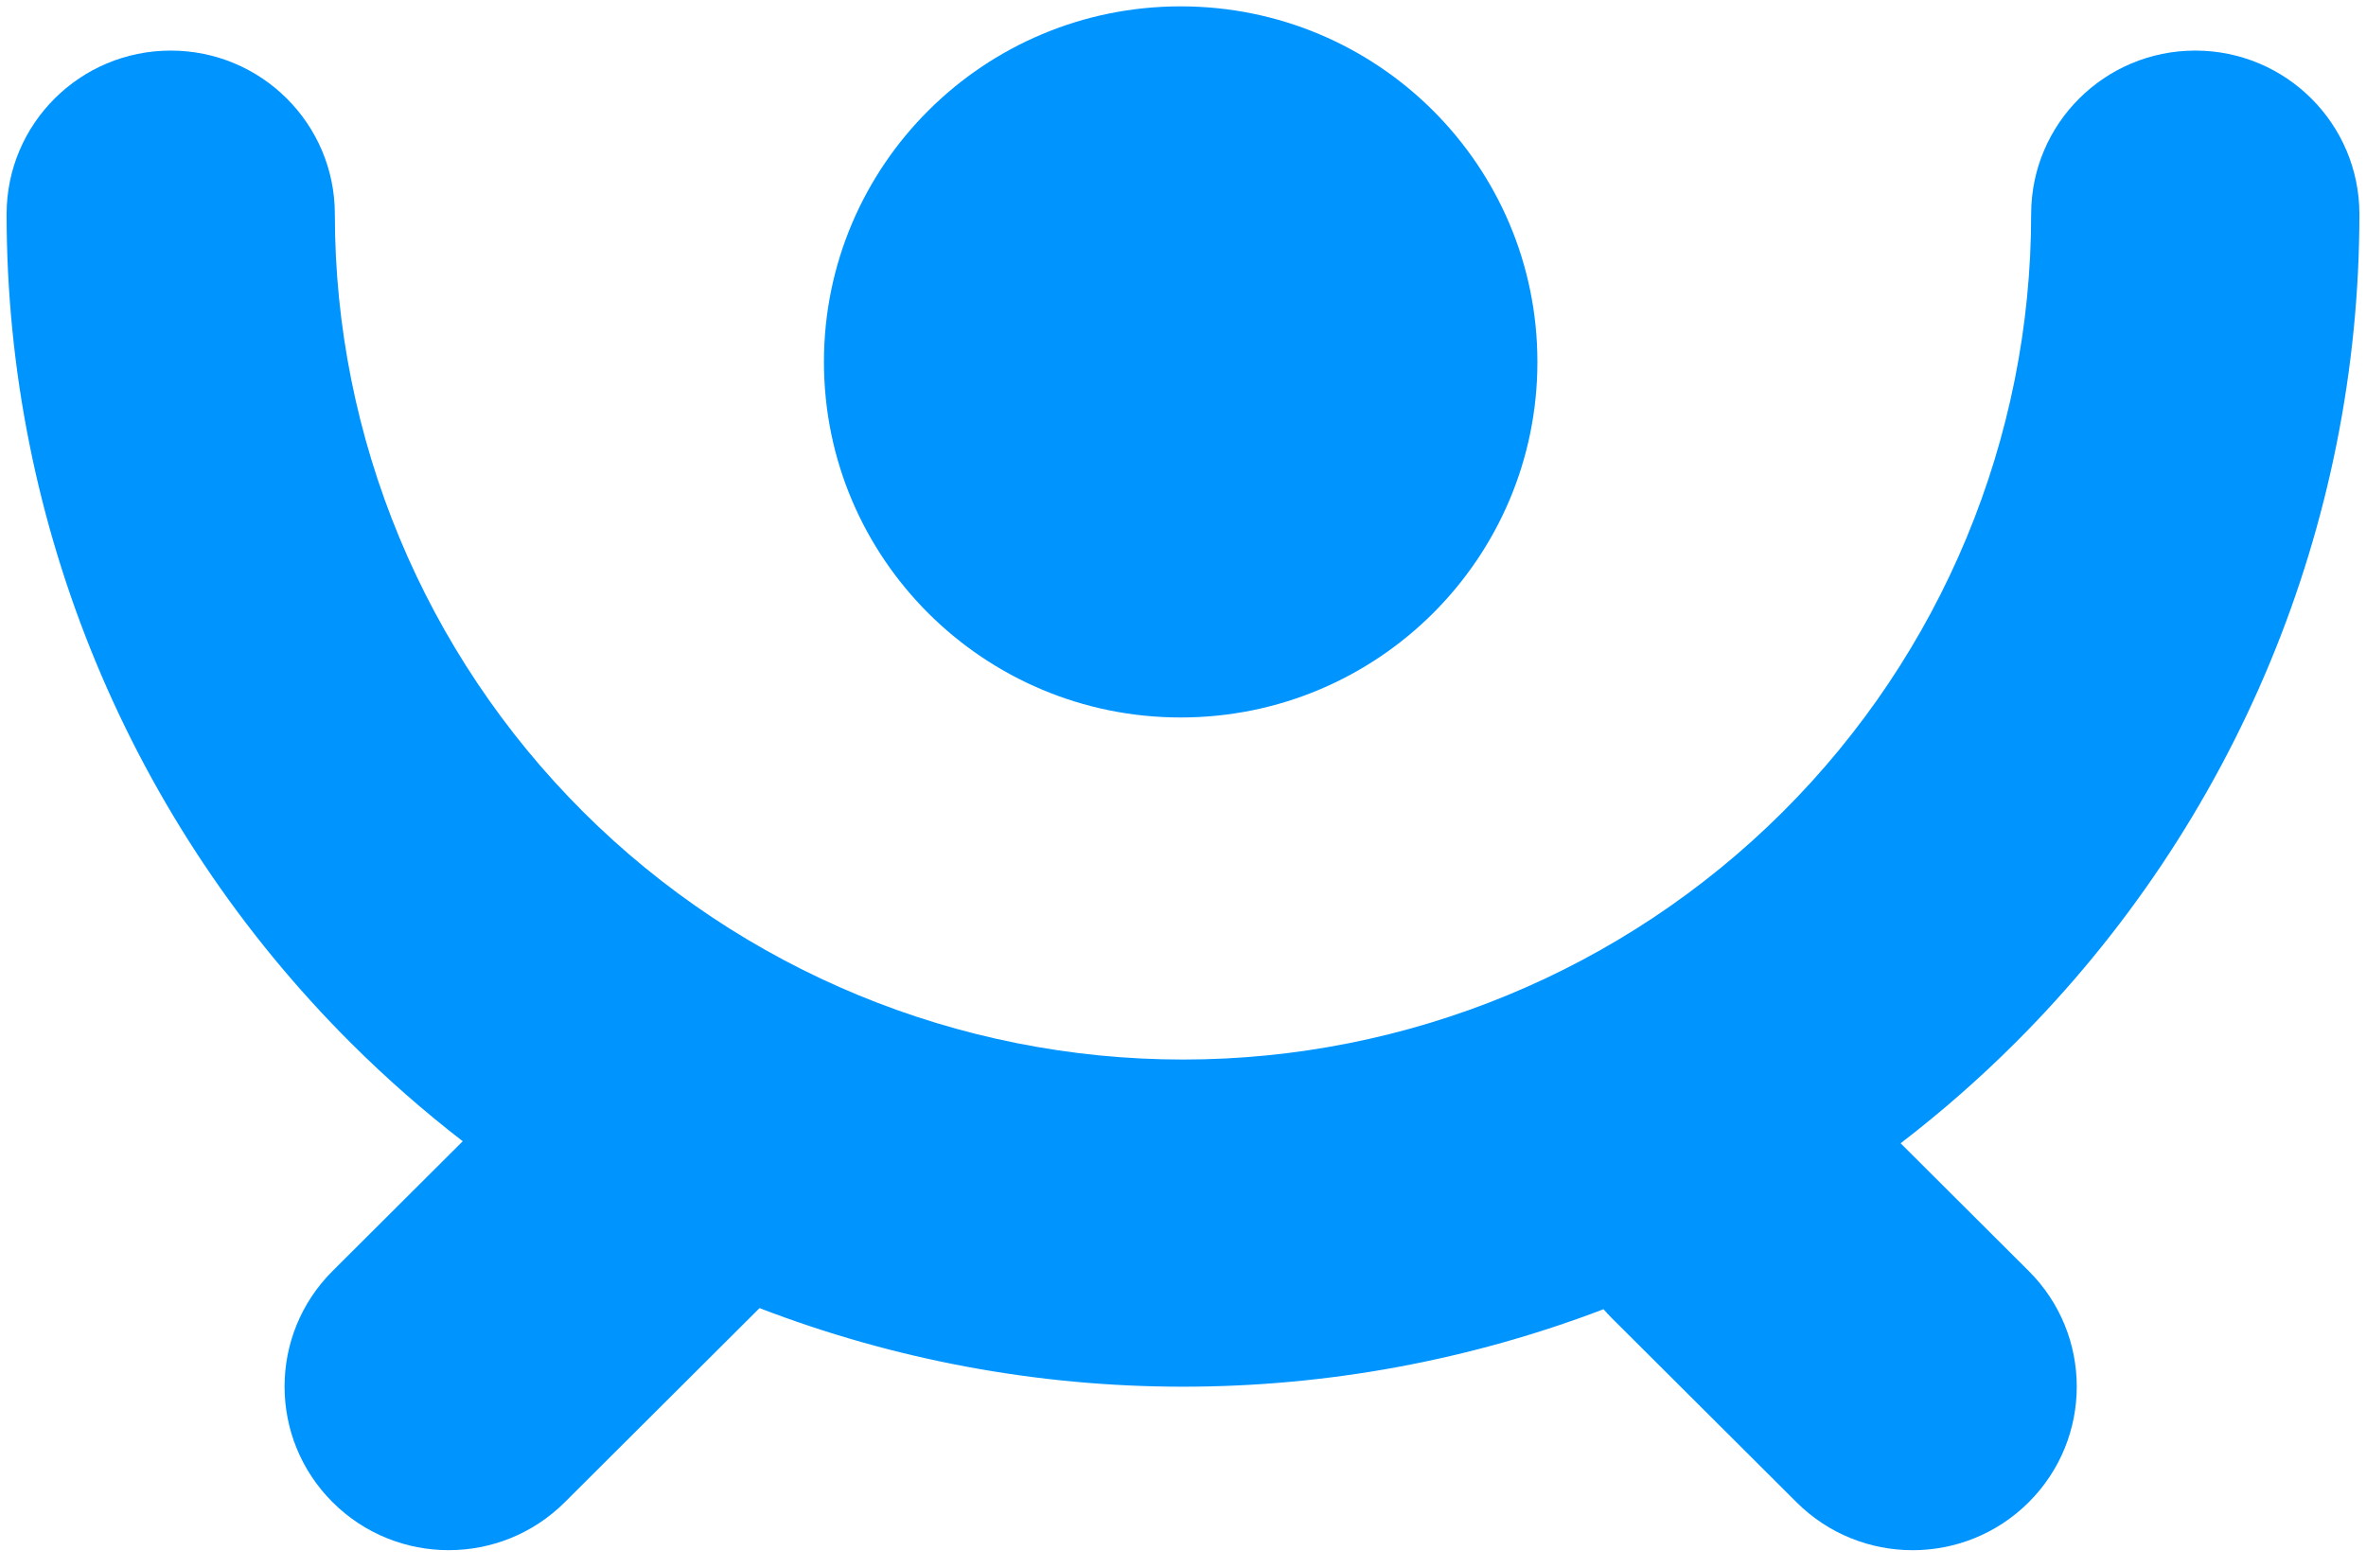 <svg width="86" height="57" viewBox="0 0 86 57" fill="none" xmlns="http://www.w3.org/2000/svg">
<path d="M42.916 26.082C50.077 26.082 55.882 20.295 55.882 13.157C55.882 6.018 50.077 0.231 42.916 0.231C35.755 0.231 29.949 6.018 29.949 13.157C29.949 20.295 35.755 26.082 42.916 26.082Z" fill="#0094FF"/>
<path d="M69.084 41.561C70.537 40.446 71.925 39.233 73.236 37.925C81.255 29.932 85.76 19.09 85.76 7.785C85.76 4.501 83.089 1.839 79.794 1.839C76.5 1.839 73.829 4.501 73.829 7.785C73.829 15.936 70.581 23.752 64.799 29.516C59.018 35.279 51.176 38.517 43 38.517C34.824 38.517 26.982 35.279 21.201 29.516C15.419 23.752 12.171 15.936 12.171 7.785C12.171 4.501 9.5 1.839 6.206 1.839C2.911 1.839 0.24 4.501 0.24 7.785C0.24 19.09 4.745 29.932 12.764 37.925C14.046 39.203 15.401 40.392 16.82 41.487L12.091 46.201C9.761 48.523 9.761 52.288 12.091 54.611C14.421 56.933 18.198 56.933 20.528 54.611L27.608 47.553C32.472 49.424 37.685 50.41 43 50.41C48.276 50.41 53.451 49.438 58.285 47.594C58.38 47.703 58.479 47.81 58.584 47.914L65.302 54.612C67.632 56.934 71.409 56.934 73.739 54.612C76.069 52.29 76.069 48.524 73.739 46.202L69.084 41.561Z" fill="#0094FF"/>
</svg>
